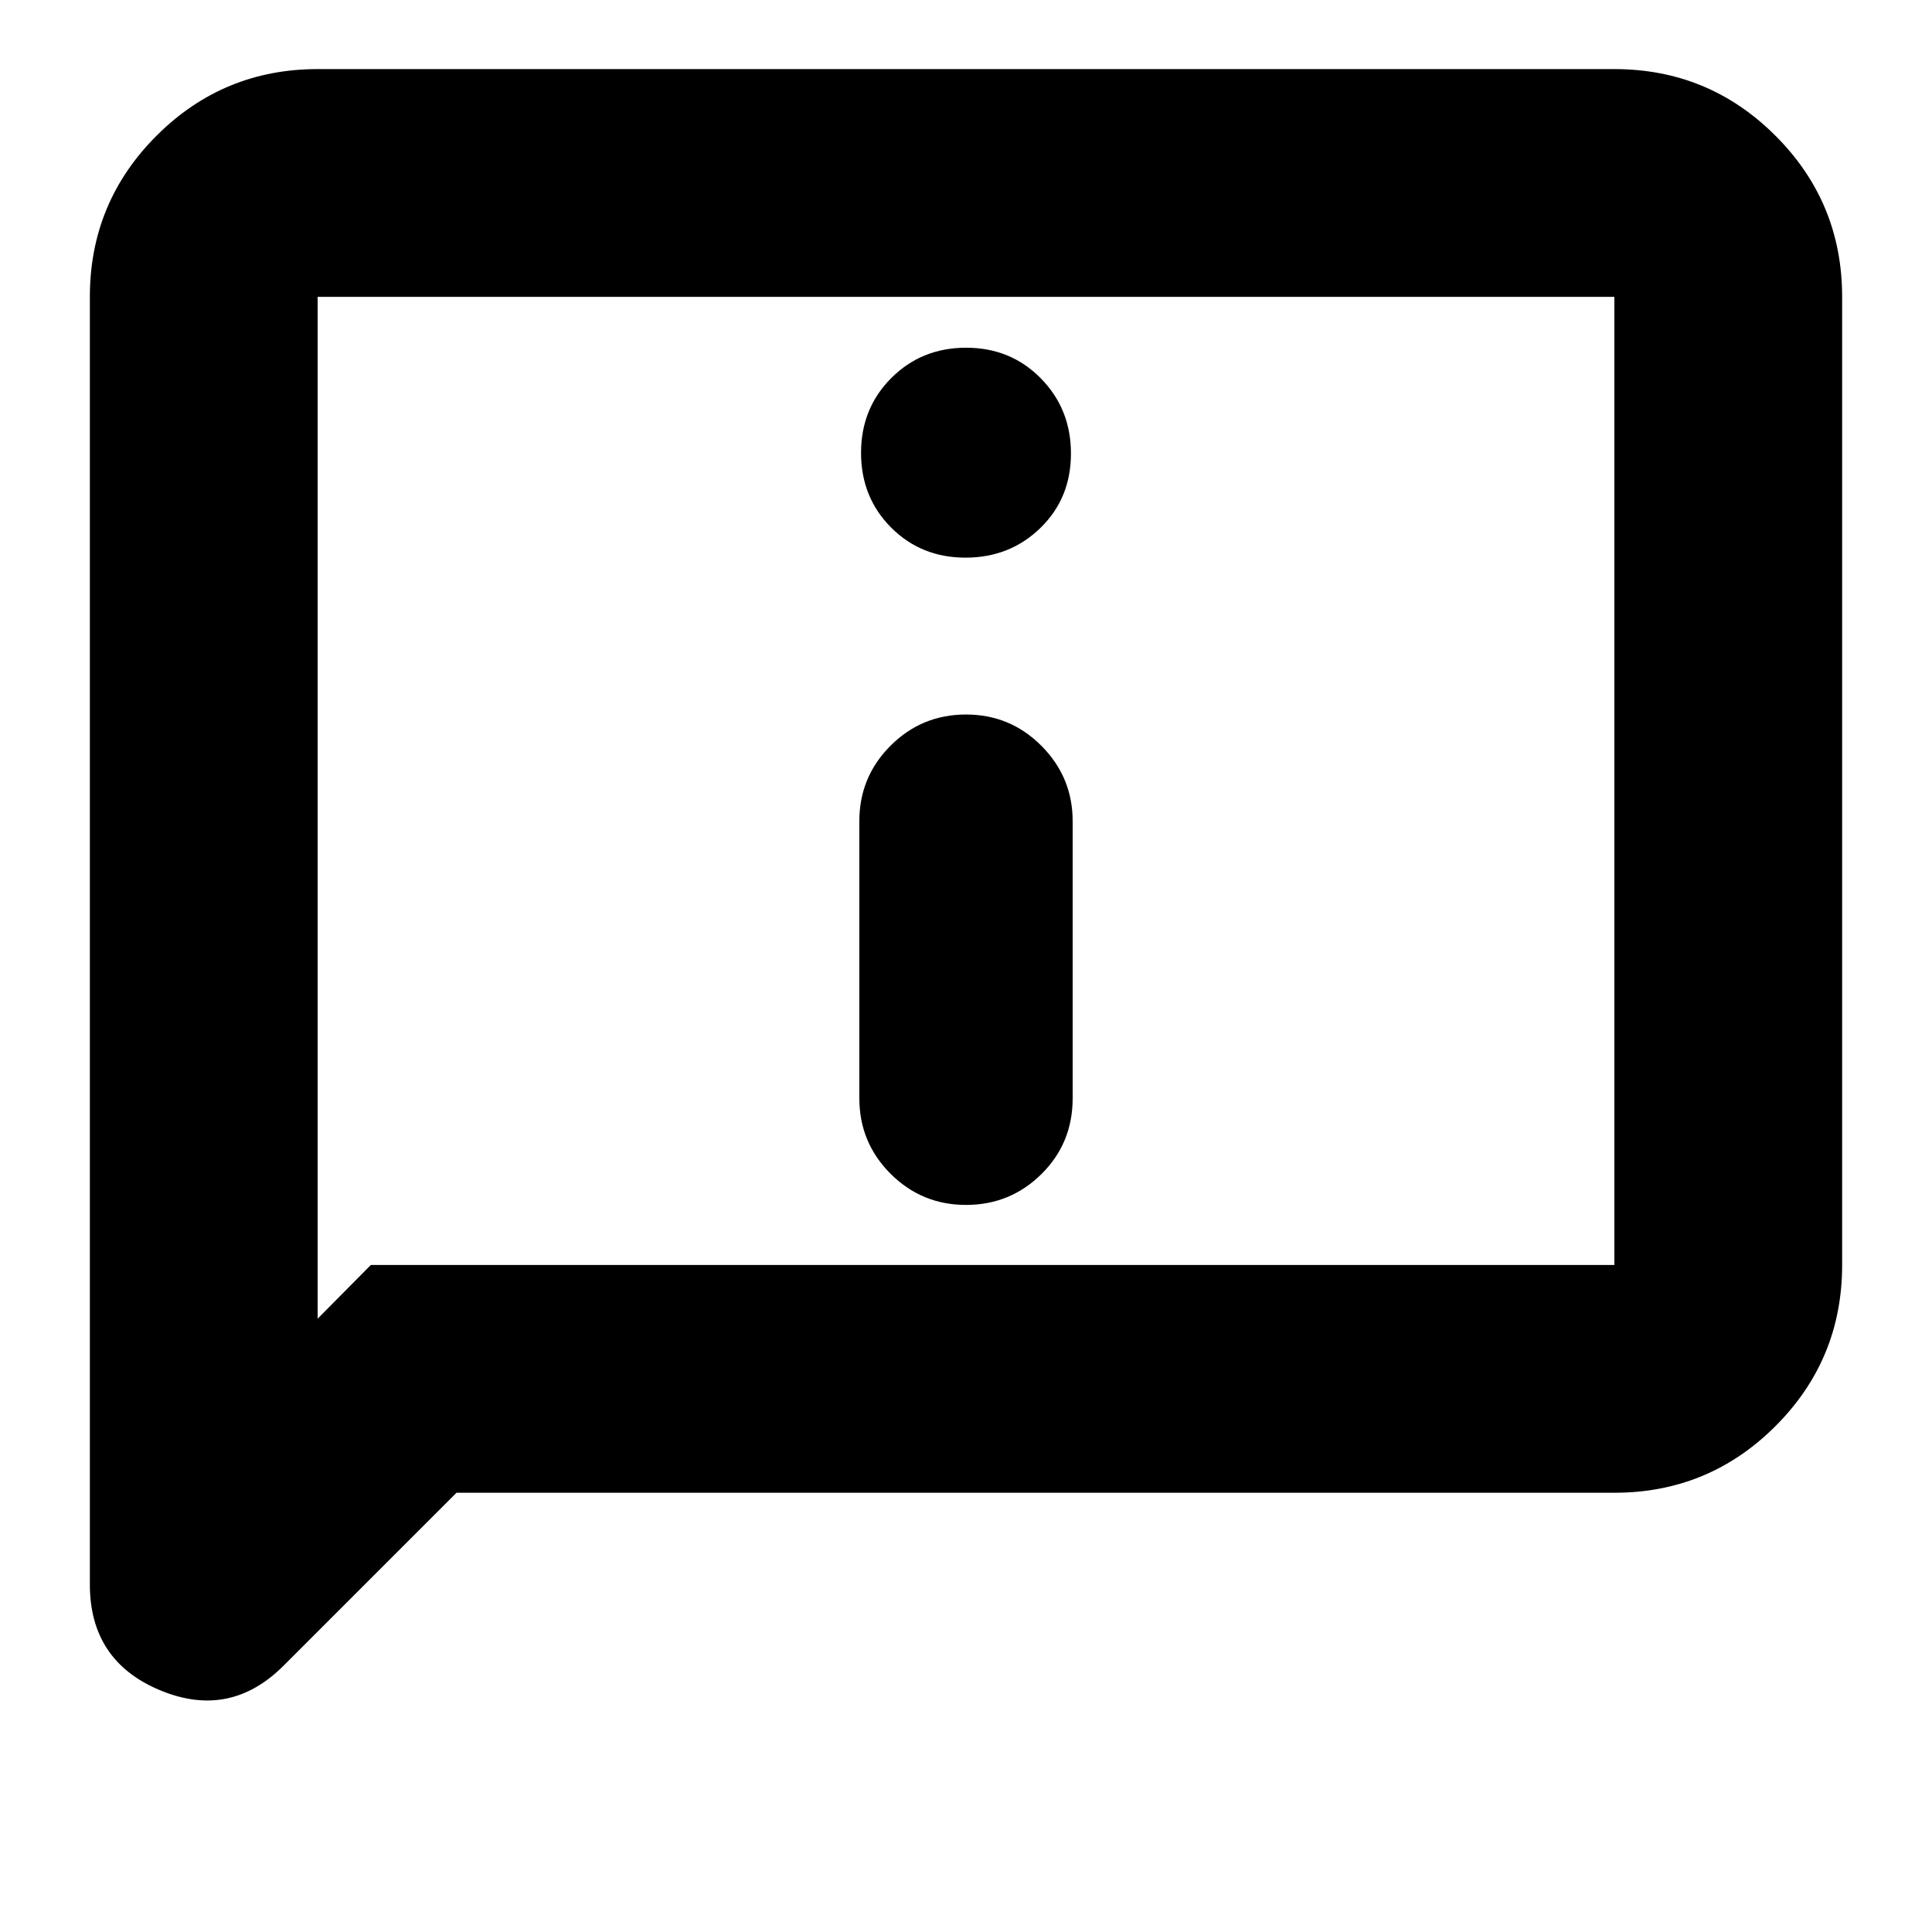 <svg xmlns="http://www.w3.org/2000/svg" height="24" viewBox="0 -960 960 960" width="24"><path d="M479.75-682.91q22.06 0 37.23-14.76 15.17-14.76 15.17-36.98 0-22.13-14.97-37.35-14.97-15.22-37.1-15.22-22.13 0-37.18 15.04-15.05 15.05-15.05 37.18t14.92 37.11q14.92 14.98 36.98 14.98Zm.25 321.63q22 0 37.5-15.34 15.5-15.33 15.5-37.66v-137.68q0-21.85-15.5-37.42-15.5-15.58-37.5-15.58t-37.5 15.5q-15.5 15.5-15.5 37.5v137.68q0 22 15.5 37.5t37.5 15.5ZM226.83-218.26l-85.96 85.96q-26.67 26.67-61.45 12.13-34.77-14.55-34.77-52.53v-639.8q0-46.93 33.12-80.05 33.13-33.12 80.06-33.12h644.34q46.93 0 80.06 33.12 33.12 33.12 33.12 80.05v481.07q0 46.92-33.12 80.05-33.13 33.12-80.06 33.12H226.83Zm-42.57-113.17h617.91V-812.5H157.83v507.74l26.43-26.67Zm-26.43 0V-812.5v481.07Z"/></svg>